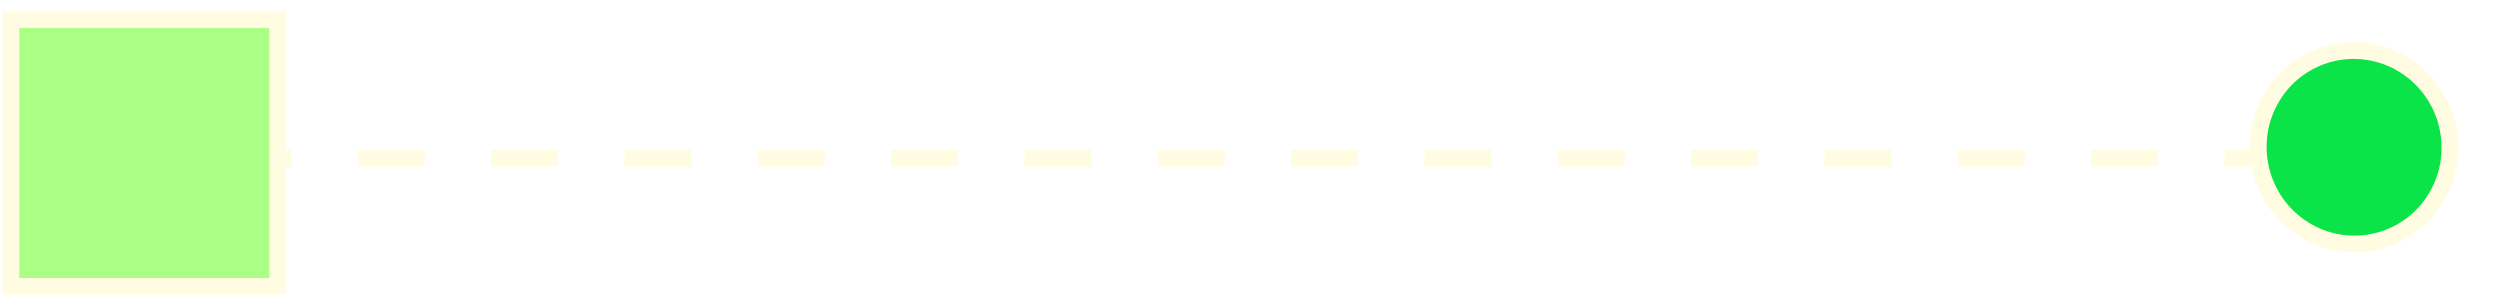 <svg viewBox="0 0 150 18" fill="none" xmlns="http://www.w3.org/2000/svg" xmlns:xlink="http://www.w3.org/1999/xlink" id="curved-line-toggle-two" class="curve-toggle curve-toggle--two" aria-hidden="true"><line x1="13.477" y1="9.497" x2="135.477" y2="9.497" stroke="#FFFCE1" stroke-dasharray="4 4"></line><rect x="16.656" y="17.177" width="16" height="16" transform="rotate(-180 16.656 17.177)" fill="url(#curved-line-toggle-two-gradient)"></rect><rect x="16.656" y="17.177" width="16" height="16" transform="rotate(-180 16.656 17.177)" fill="url(#curved-line-toggle-two-noise)" fill-opacity="0.6" style="mix-blend-mode:multiply"></rect><rect x="16.656" y="17.177" width="16" height="16" transform="rotate(-180 16.656 17.177)" stroke="#FFFCE1"></rect><path d="M144.262 3.911C141.56 2.219 138.018 3.052 136.352 5.772C134.686 8.492 135.526 12.07 138.228 13.762C140.93 15.455 144.472 14.622 146.138 11.902C147.804 9.181 146.964 5.604 144.262 3.911Z" fill="#0AE448" stroke="#FFFCE1" stroke-miterlimit="10"></path><defs><pattern id="curved-line-toggle-two-noise" patternContentUnits="objectBoundingBox" width="11.765" height="11.765"><use xlink:href="#svg-noise" transform="scale(0.024)"></use></pattern><linearGradient id="curved-line-toggle-two-gradient" x1="0.794" y1="5.309" x2="13.855" y2="11.235" gradientUnits="userSpaceOnUse"><stop offset="0.152" stop-color="#0AE448"></stop><stop offset="0.855" stop-color="#ABFF84"></stop></linearGradient></defs></svg>